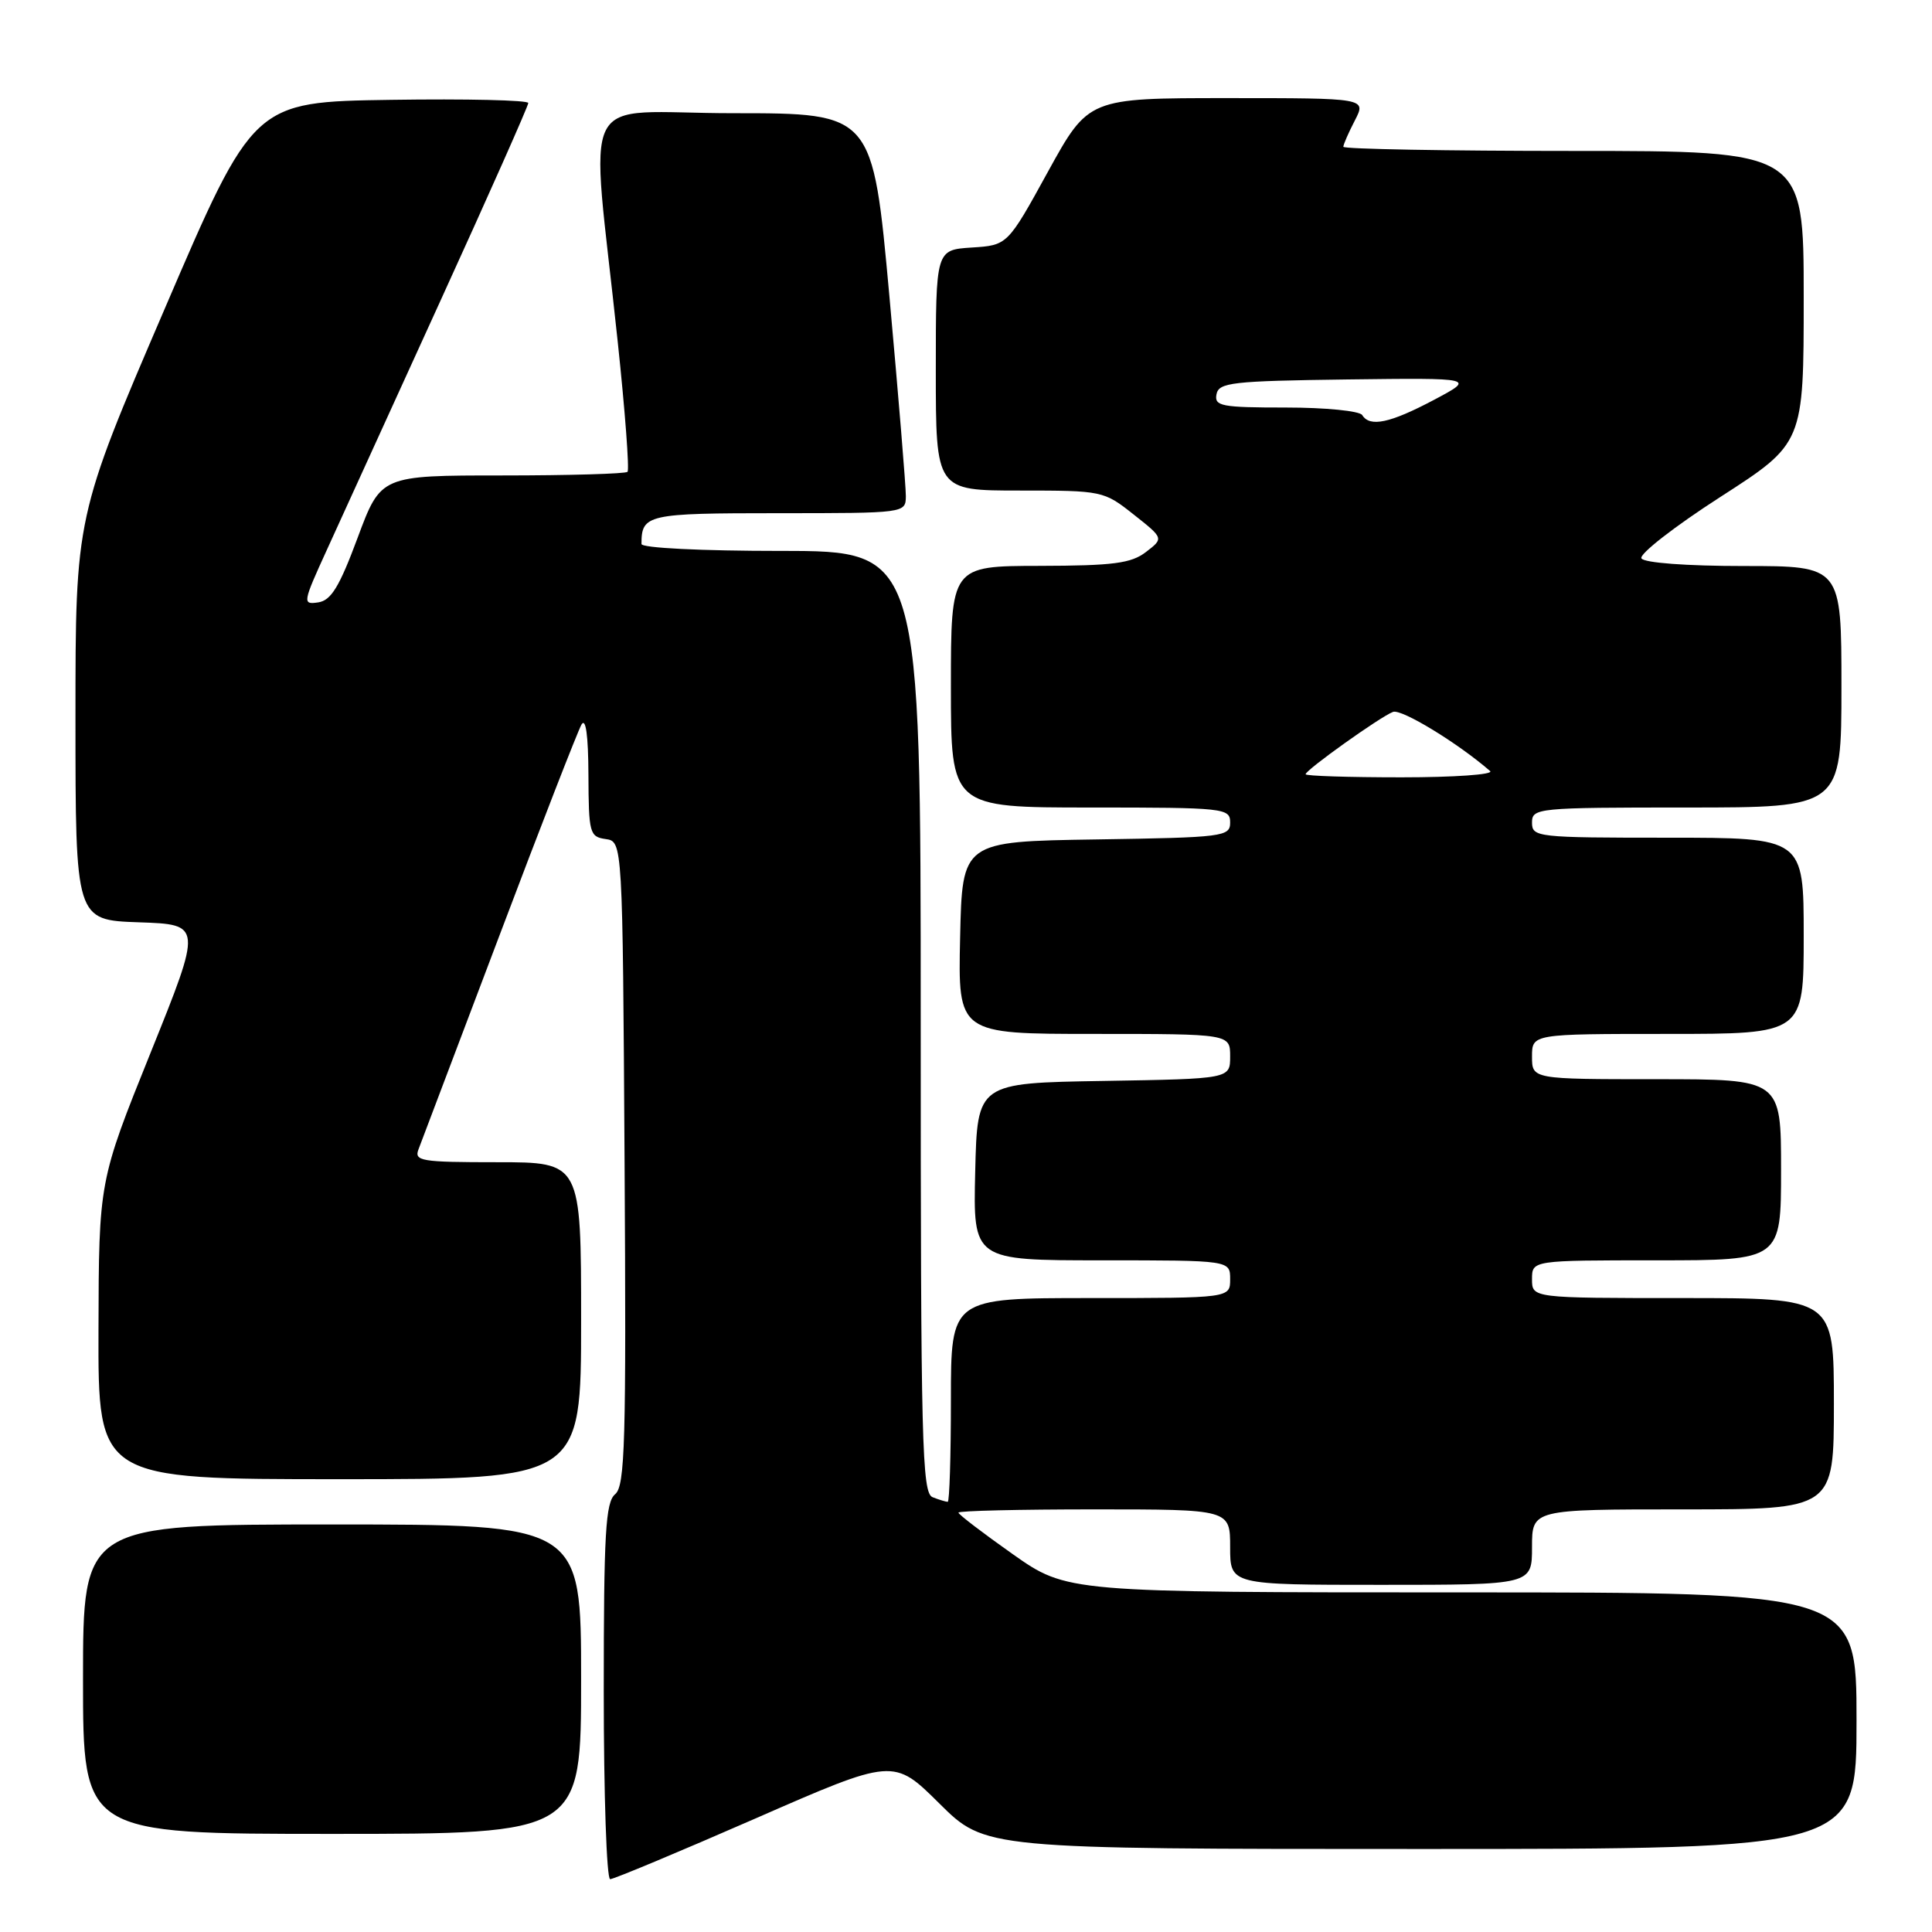 <?xml version="1.0" encoding="UTF-8" standalone="no"?>
<!DOCTYPE svg PUBLIC "-//W3C//DTD SVG 1.1//EN" "http://www.w3.org/Graphics/SVG/1.1/DTD/svg11.dtd" >
<svg xmlns="http://www.w3.org/2000/svg" xmlns:xlink="http://www.w3.org/1999/xlink" version="1.1" viewBox="0 0 256 256">
 <g >
 <path fill="currentColor"
d=" M 100.05 240.98 C 118.40 232.95 118.40 232.95 124.48 238.98 C 130.55 245.00 130.55 245.00 188.28 245.00 C 246.00 245.00 246.00 245.00 246.00 228.00 C 246.00 211.00 246.00 211.00 193.69 211.00 C 141.39 211.00 141.39 211.00 134.19 205.93 C 130.24 203.14 127.00 200.67 127.00 200.43 C 127.00 200.19 135.10 200.00 145.00 200.00 C 163.00 200.00 163.00 200.00 163.00 205.00 C 163.00 210.00 163.00 210.00 183.00 210.00 C 203.00 210.00 203.00 210.00 203.00 205.00 C 203.00 200.00 203.00 200.00 223.00 200.00 C 243.00 200.00 243.00 200.00 243.00 186.00 C 243.00 172.00 243.00 172.00 223.00 172.00 C 203.00 172.00 203.00 172.00 203.00 169.50 C 203.00 167.00 203.00 167.00 219.50 167.00 C 236.00 167.00 236.00 167.00 236.00 155.00 C 236.00 143.00 236.00 143.00 219.50 143.00 C 203.00 143.00 203.00 143.00 203.00 140.00 C 203.00 137.00 203.00 137.00 221.00 137.00 C 239.00 137.00 239.00 137.00 239.00 124.00 C 239.00 111.00 239.00 111.00 221.00 111.00 C 203.67 111.00 203.00 110.93 203.00 109.00 C 203.00 107.07 203.67 107.00 223.50 107.00 C 244.00 107.00 244.00 107.00 244.00 91.00 C 244.00 75.00 244.00 75.00 231.06 75.00 C 223.47 75.00 217.86 74.58 217.50 73.99 C 217.16 73.44 221.85 69.78 227.94 65.86 C 239.00 58.74 239.00 58.74 239.00 39.37 C 239.00 20.00 239.00 20.00 208.50 20.00 C 191.72 20.00 178.00 19.75 178.00 19.45 C 178.00 19.15 178.69 17.57 179.53 15.95 C 181.05 13.00 181.05 13.00 162.64 13.00 C 144.23 13.00 144.23 13.00 138.86 22.75 C 133.50 32.50 133.50 32.50 128.75 32.80 C 124.00 33.11 124.00 33.11 124.00 49.05 C 124.00 65.00 124.00 65.00 135.11 65.00 C 146.07 65.00 146.26 65.04 150.21 68.17 C 154.21 71.33 154.21 71.33 151.85 73.14 C 149.89 74.65 147.53 74.96 137.75 74.98 C 126.00 75.00 126.00 75.00 126.00 91.00 C 126.00 107.00 126.00 107.00 144.50 107.00 C 162.26 107.00 163.00 107.08 163.00 108.98 C 163.00 110.86 162.17 110.97 145.25 111.23 C 127.50 111.50 127.50 111.50 127.22 124.25 C 126.94 137.00 126.94 137.00 144.97 137.00 C 163.00 137.00 163.00 137.00 163.00 139.98 C 163.00 142.95 163.00 142.95 146.25 143.23 C 129.50 143.50 129.50 143.50 129.22 155.25 C 128.94 167.00 128.94 167.00 145.97 167.00 C 163.00 167.00 163.00 167.00 163.00 169.50 C 163.00 172.00 163.00 172.00 144.50 172.00 C 126.00 172.00 126.00 172.00 126.00 185.50 C 126.00 192.93 125.81 199.00 125.58 199.00 C 125.35 199.00 124.45 198.73 123.58 198.39 C 122.16 197.85 122.00 191.36 122.00 135.39 C 122.00 73.00 122.00 73.00 103.50 73.00 C 92.93 73.00 85.00 72.61 85.00 72.08 C 85.00 68.16 85.73 68.00 103.11 68.00 C 119.95 68.00 120.00 67.99 120.03 65.75 C 120.04 64.51 119.06 52.59 117.85 39.25 C 115.64 15.00 115.64 15.00 97.19 15.00 C 76.17 15.00 78.23 10.93 81.85 45.27 C 82.83 54.49 83.41 62.26 83.15 62.52 C 82.88 62.78 75.42 63.00 66.56 63.00 C 50.46 63.00 50.46 63.00 47.39 71.25 C 44.97 77.76 43.87 79.57 42.16 79.82 C 40.06 80.13 40.10 79.89 43.33 72.82 C 45.16 68.79 51.92 53.99 58.33 39.92 C 64.75 25.86 70.00 14.03 70.00 13.65 C 70.00 13.27 61.81 13.08 51.80 13.23 C 33.59 13.50 33.59 13.50 21.80 40.97 C 10.00 68.43 10.00 68.43 10.00 95.18 C 10.00 121.92 10.00 121.92 18.40 122.21 C 26.80 122.50 26.80 122.50 19.95 139.50 C 13.10 156.50 13.10 156.50 13.05 176.25 C 13.00 196.00 13.00 196.00 45.00 196.00 C 77.00 196.00 77.00 196.00 77.00 175.00 C 77.00 154.00 77.00 154.00 65.89 154.00 C 55.72 154.00 54.84 153.85 55.47 152.25 C 55.84 151.29 60.65 138.58 66.16 124.01 C 71.66 109.44 76.57 96.84 77.05 96.01 C 77.62 95.04 77.95 97.44 77.97 102.68 C 78.00 110.39 78.13 110.88 80.25 111.18 C 82.50 111.50 82.50 111.50 82.76 154.12 C 82.99 191.13 82.82 196.90 81.51 197.99 C 80.24 199.05 80.00 203.15 80.00 224.12 C 80.00 237.81 80.38 249.00 80.85 249.00 C 81.32 249.00 89.96 245.39 100.05 240.98 Z  M 77.00 222.50 C 77.00 202.00 77.00 202.00 44.00 202.00 C 11.00 202.00 11.00 202.00 11.00 222.50 C 11.00 243.00 11.00 243.00 44.00 243.00 C 77.00 243.00 77.00 243.00 77.00 222.50 Z  M 173.00 102.59 C 173.00 102.03 182.88 94.98 184.58 94.33 C 185.70 93.90 193.17 98.45 197.45 102.17 C 197.97 102.63 192.69 103.00 185.70 103.00 C 178.72 103.00 173.00 102.82 173.00 102.59 Z  M 180.50 55.00 C 180.16 54.45 175.63 54.00 170.37 54.00 C 161.85 54.00 160.89 53.82 161.19 52.25 C 161.49 50.68 163.23 50.48 178.51 50.28 C 195.50 50.07 195.50 50.07 190.00 52.99 C 184.18 56.07 181.51 56.64 180.50 55.00 Z "/>
</g>
</svg>
